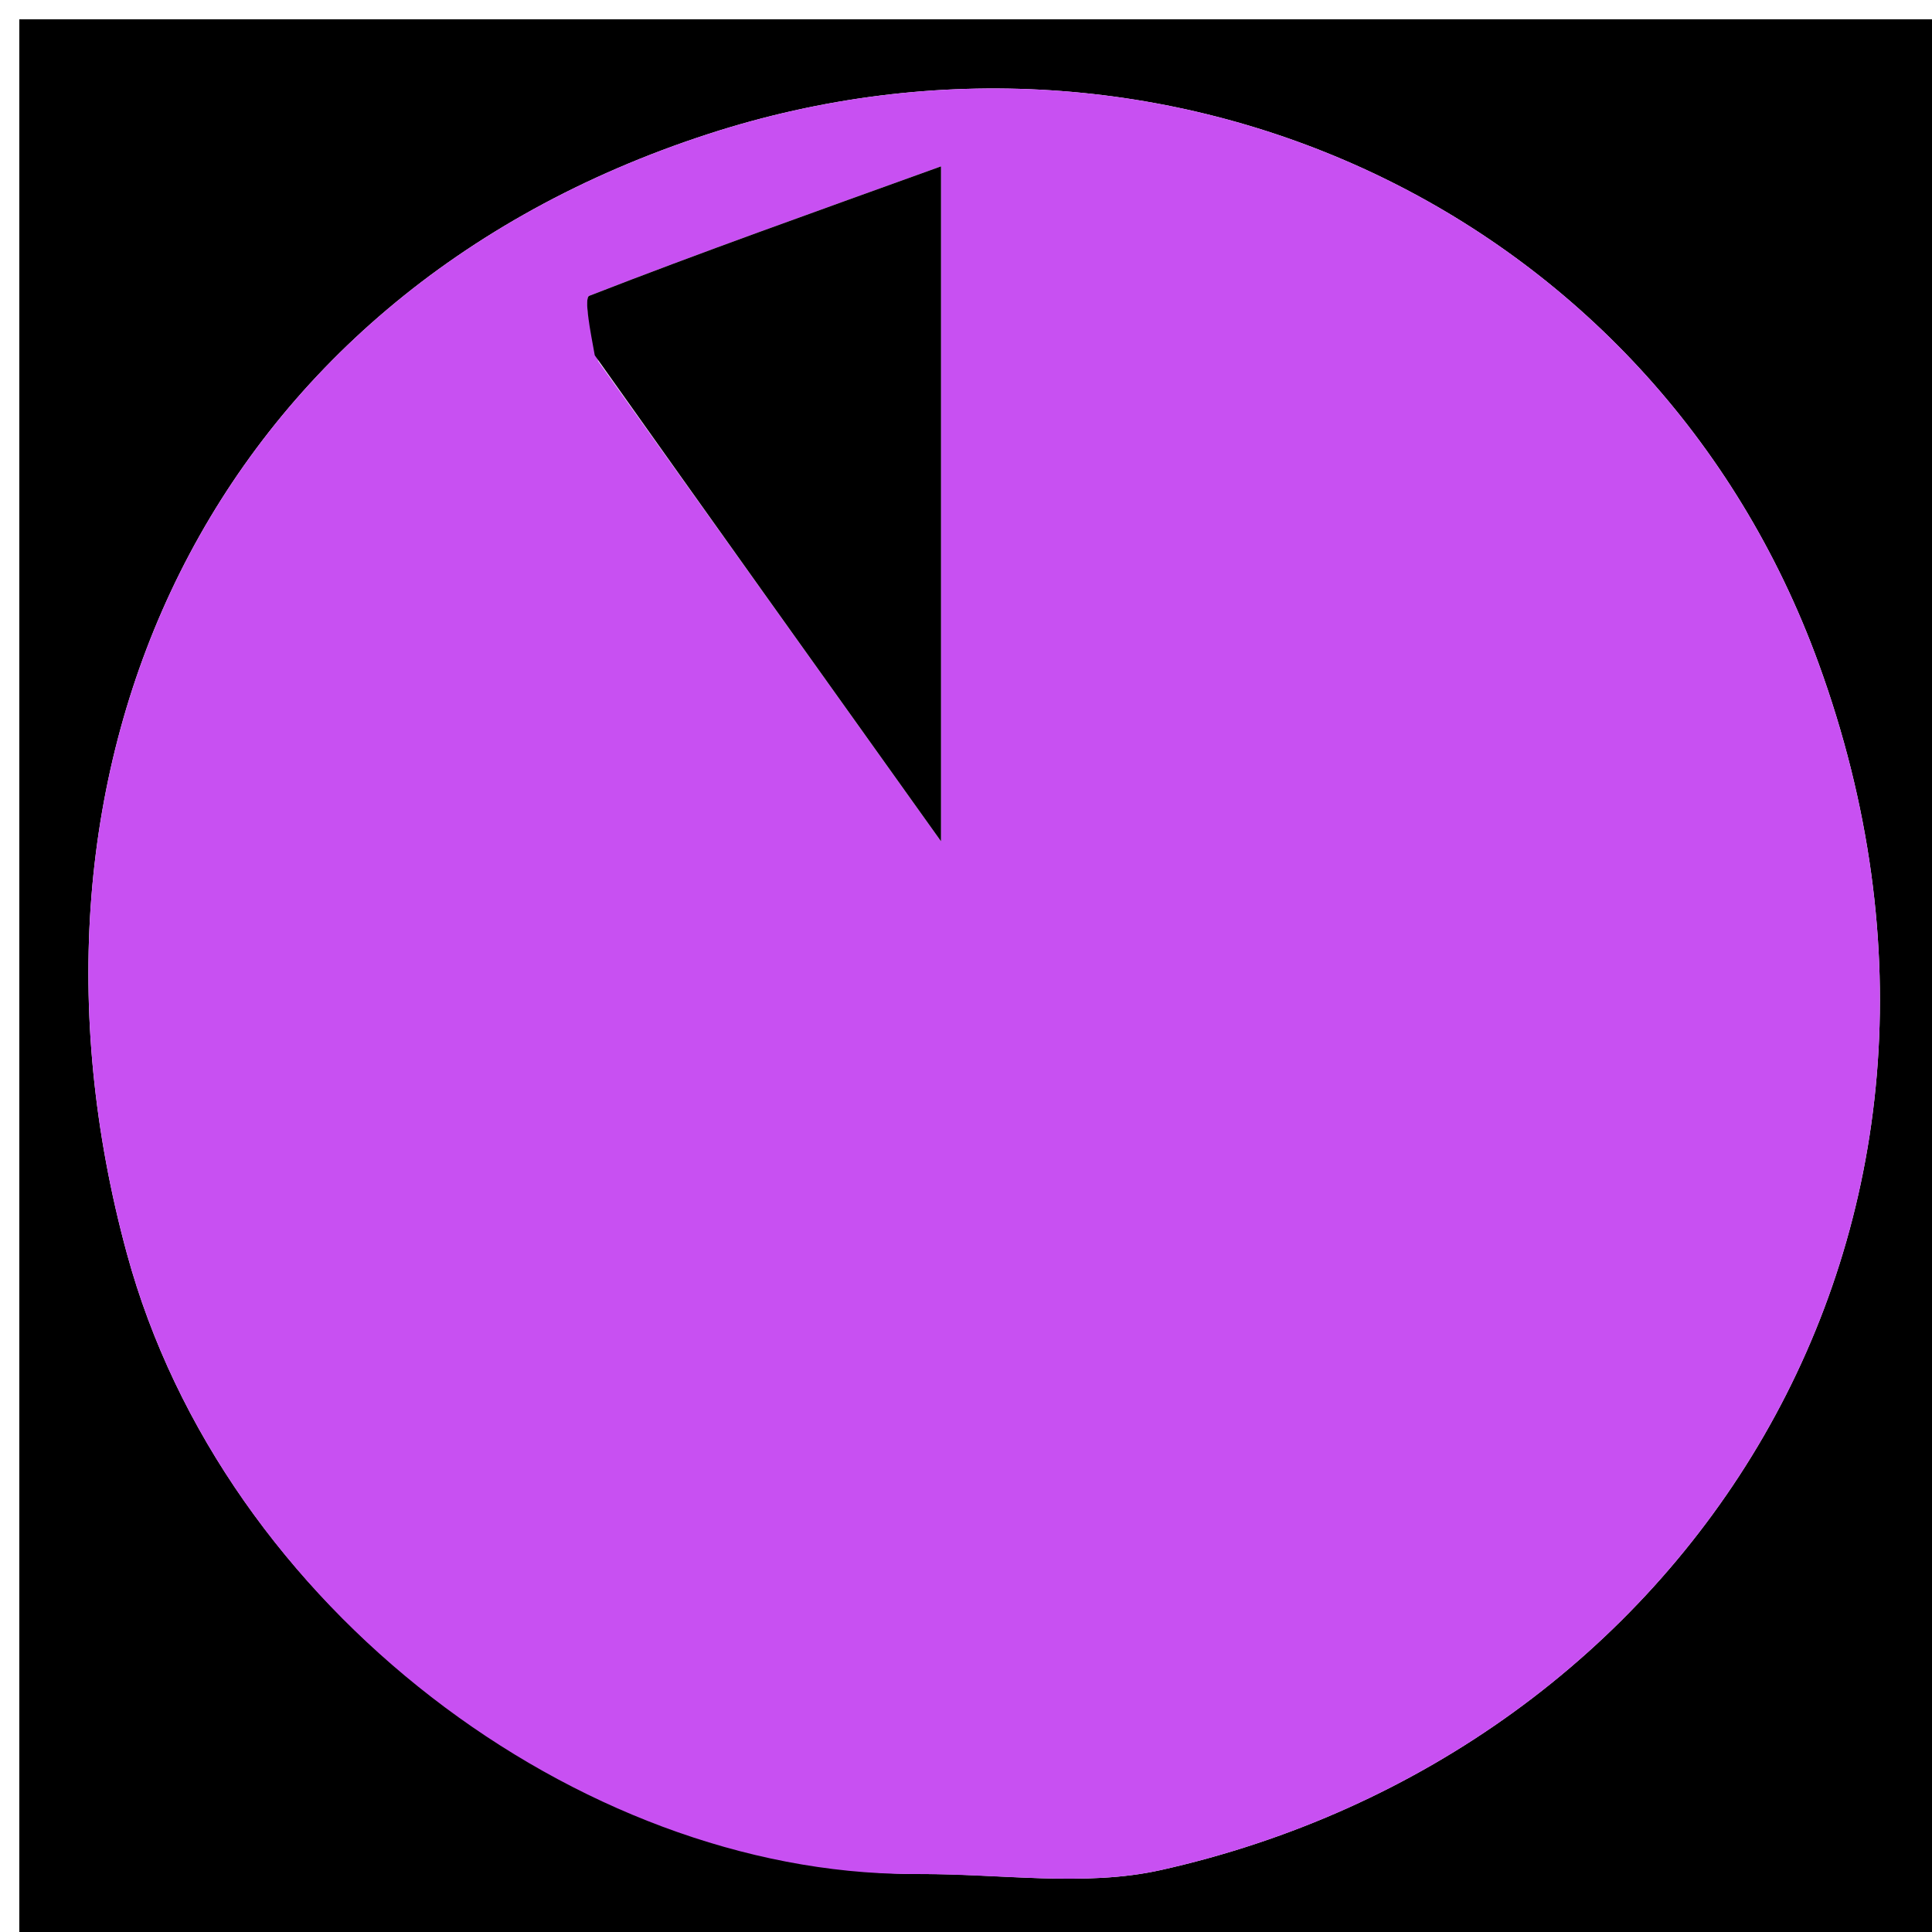 <svg version="1.1" id="Layer_1" xmlns="http://www.w3.org/2000/svg" xmlns:xlink="http://www.w3.org/1999/xlink" x="0px" y="0px"
	 width="100%" viewBox="0 0 100 100" enable-background="new 0 0 100 100" xml:space="preserve">
<path fill="#000000" opacity="1" stroke="none" 
	d="
M56,101 
	C37.333,101 19.167,101 1,101 
	C1,67.667 1,34.333 1,1 
	C34.333,1 67.667,1 101,1 
	C101,34.333 101,67.667 101,101 
	C86.167,101 71.333,101 56,101 
M47.625,97 
	C51.787,96.971 56.115,97.681 60.086,96.794 
	C87.194,90.735 104.848,63.759 94.124,34.32 
	C85.569,10.834 60.28,-0.737 36.662,6.934 
	C10.738,15.356 -0.288,39.699 6.568,64.886 
	C11.589,83.337 30.049,96.941 47.625,97 
z"/>
<path fill="#C850F2" opacity="1" stroke="none" 
	d="
M47.148,97 
	C30.049,96.941 11.589,83.337 6.568,64.886 
	C-0.288,39.699 10.738,15.356 36.662,6.934 
	C60.28,-0.737 85.569,10.834 94.124,34.32 
	C104.848,63.759 87.194,90.735 60.086,96.794 
	C56.115,97.681 51.787,96.971 47.148,97 
M30.968,18.703 
	C36.706,26.739 42.444,34.775 48.707,43.547 
	C48.707,31.589 48.707,20.857 48.707,8.611 
	C42.132,10.985 36.28,13.058 30.5,15.311 
	C30.217,15.421 30.553,17.119 30.968,18.703 
z"/>
<path fill="#000000" opacity="1" stroke="none" 
	d="
M30.785,18.391 
	C30.553,17.119 30.217,15.421 30.5,15.311 
	C36.28,13.058 42.132,10.985 48.707,8.611 
	C48.707,20.857 48.707,31.589 48.707,43.547 
	C42.444,34.775 36.706,26.739 30.785,18.391 
z"/>
</svg>